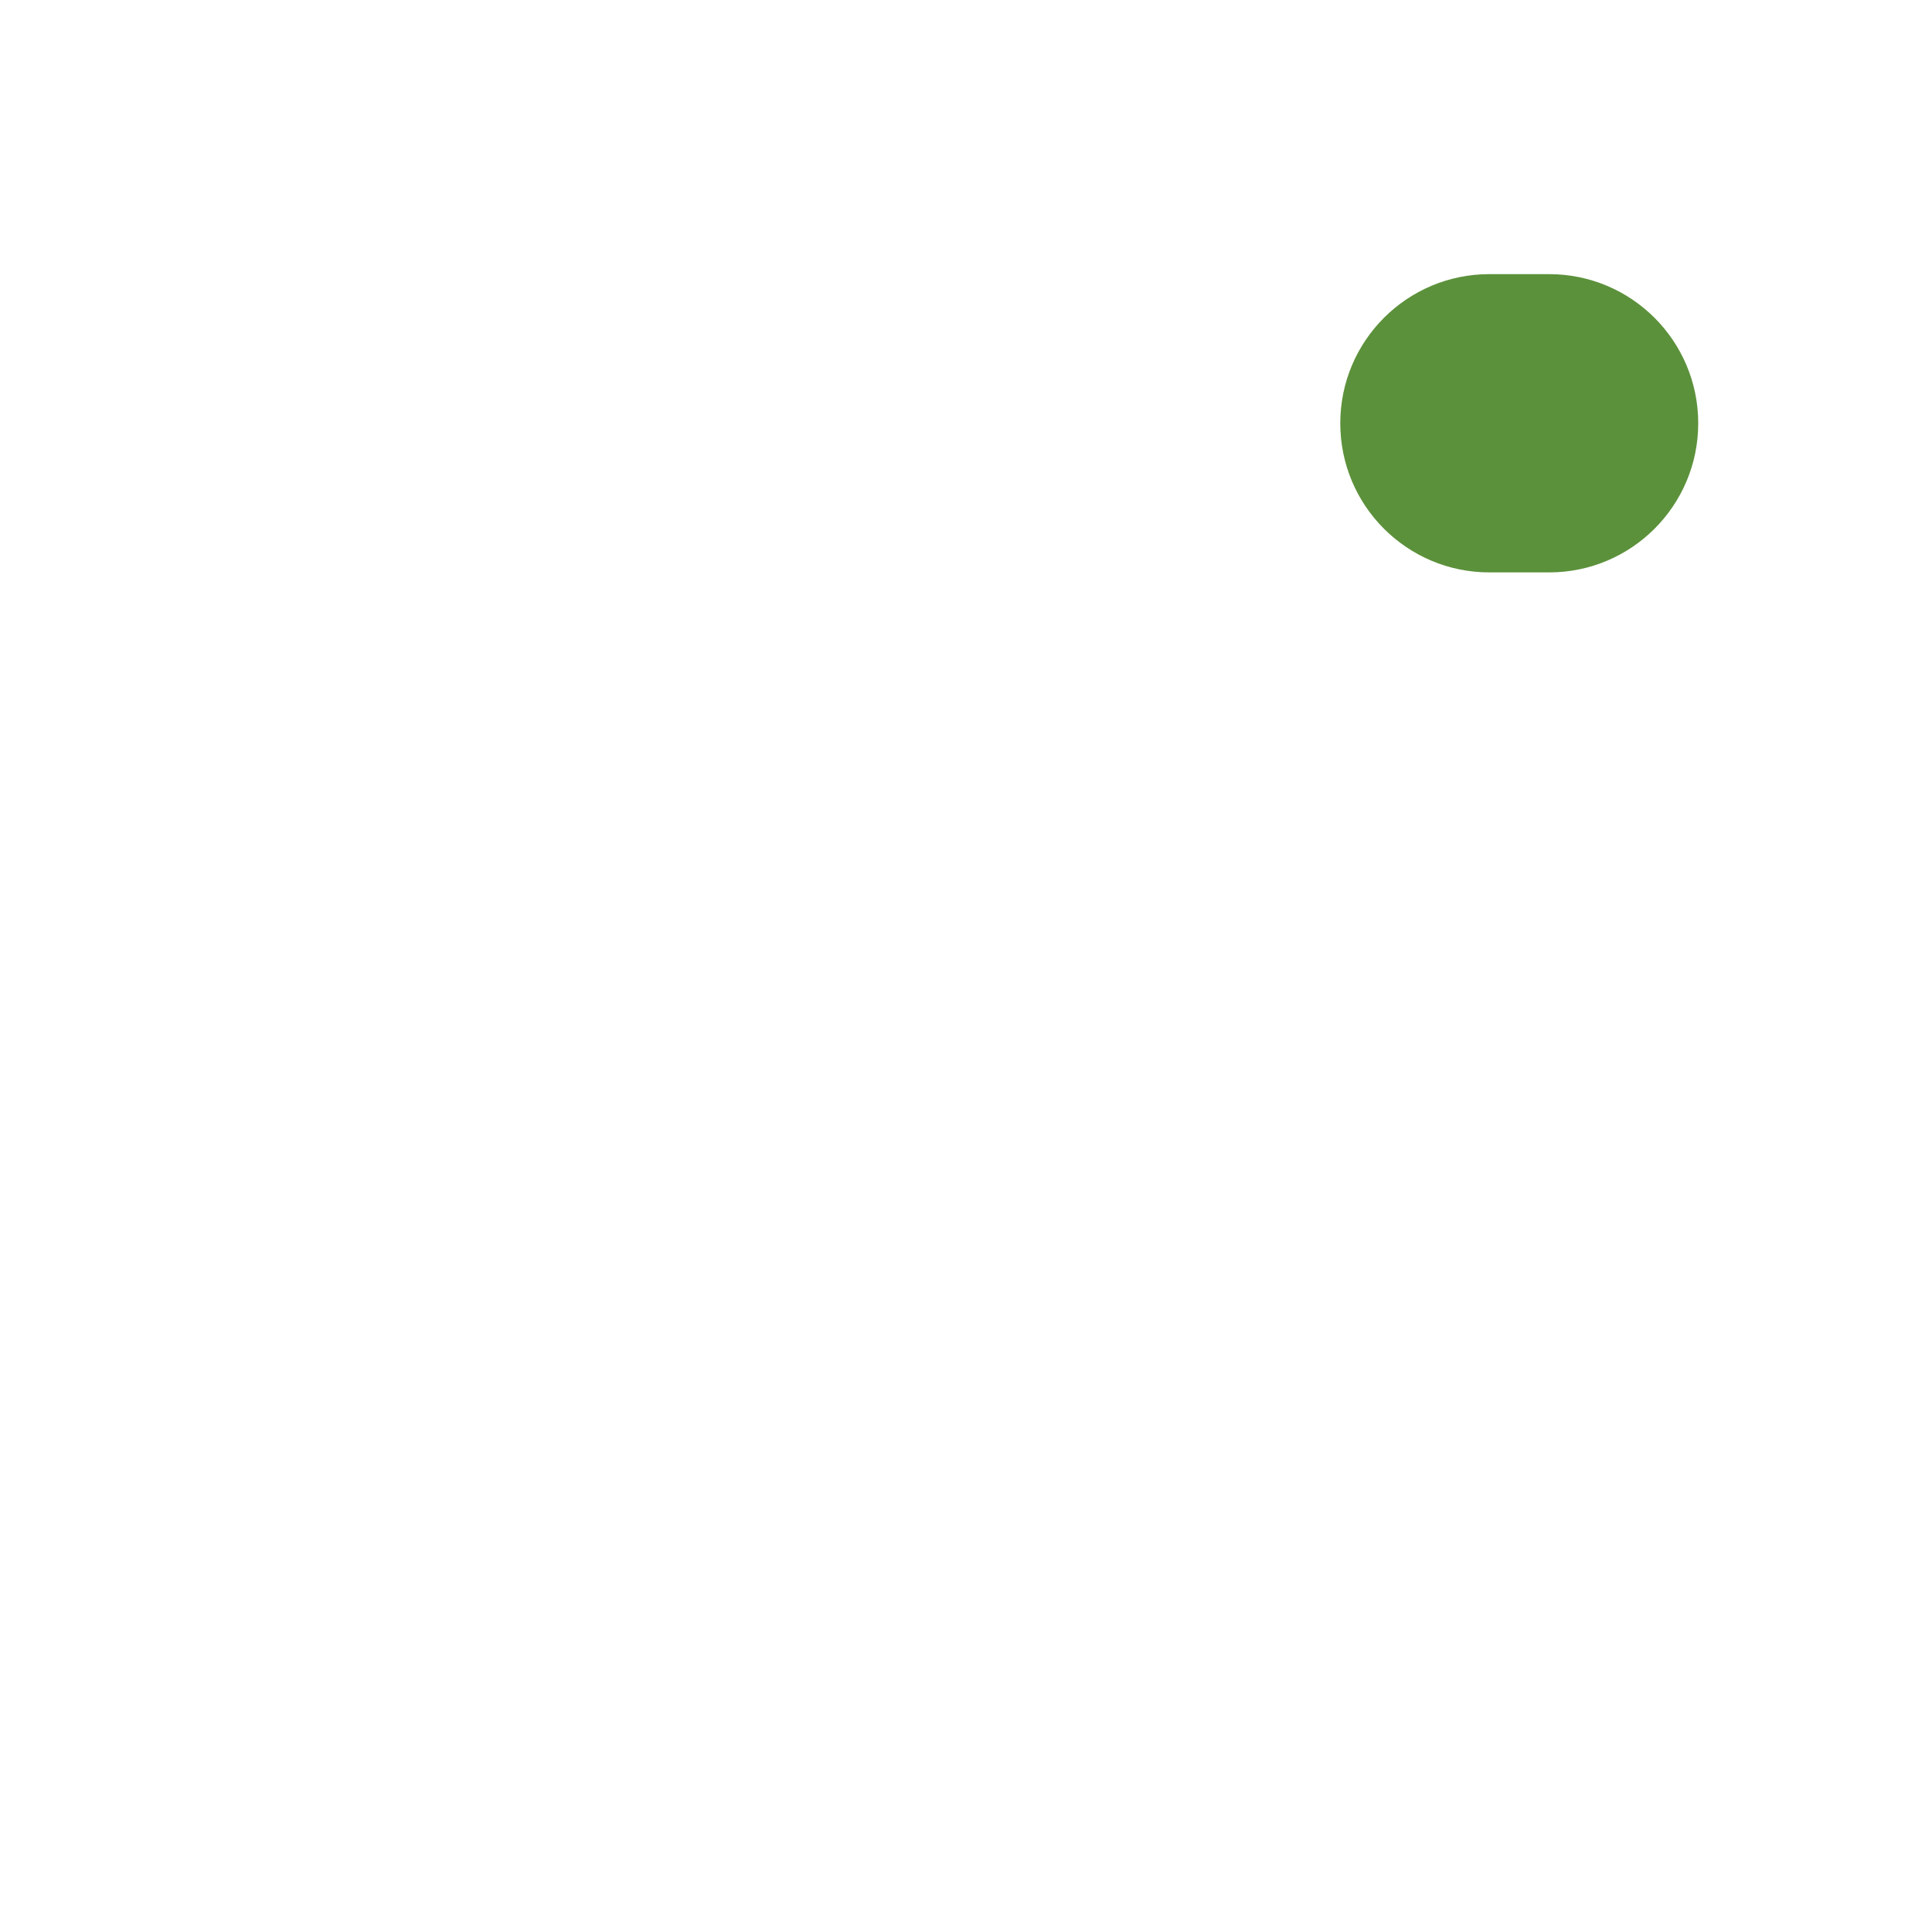 <svg xmlns="http://www.w3.org/2000/svg" viewBox="0 0 36 36">
  <path fill="#5C913B" d="M31.644 7.887c0 1.535-1.244 2.779-2.779 2.779h-1.112c-1.535 0-2.779-1.244-2.779-2.779s1.244-2.779 2.779-2.779h1.112c1.535 0 2.779 1.244 2.779 2.779z"/>
</svg>
